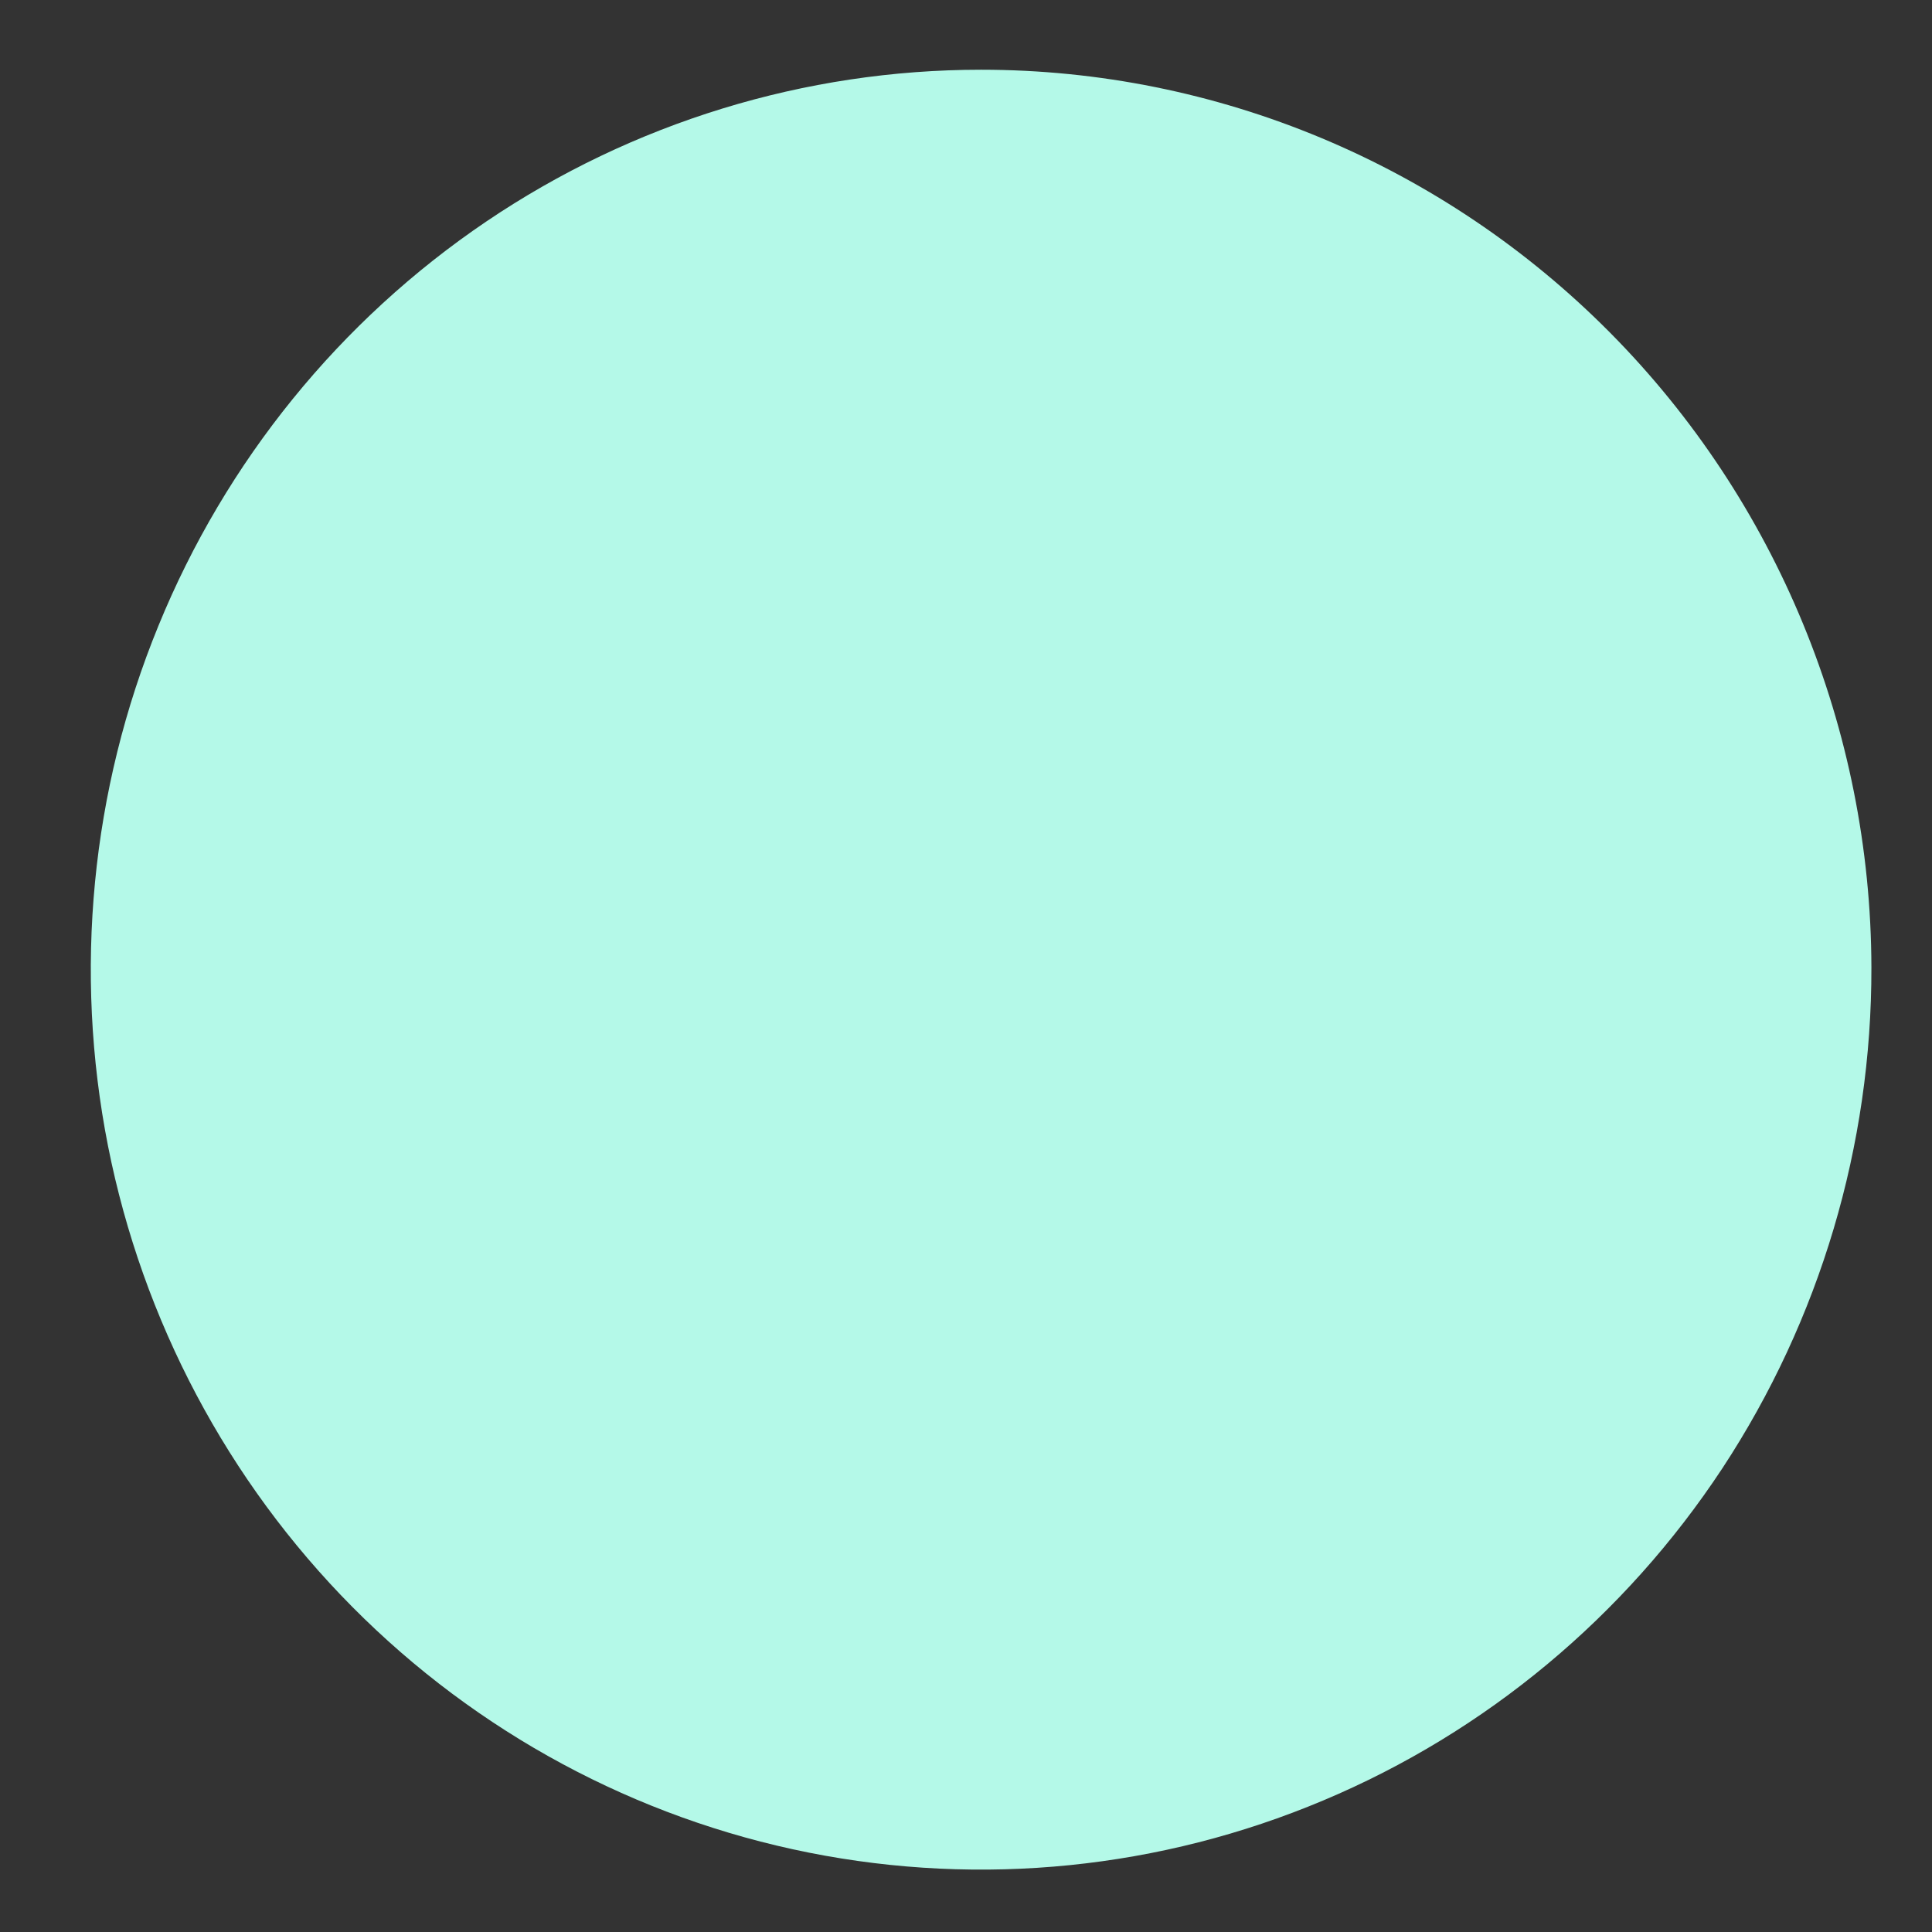 <svg width="11" height="11" viewBox="0 0 11 11" fill="none" xmlns="http://www.w3.org/2000/svg">
<rect x="0" y="0" width="11" height="11" fill="#333333" stroke="none"/>
<path d="M10.655 5.508C10.657 6.522 10.362 7.514 9.807 8.359C9.251 9.203 8.46 9.862 7.534 10.251C6.608 10.641 5.589 10.744 4.605 10.548C3.621 10.352 2.716 9.865 2.006 9.149C1.296 8.433 0.812 7.519 0.615 6.525C0.419 5.531 0.518 4.5 0.902 3.563C1.285 2.626 1.935 1.825 2.769 1.261C3.602 0.698 4.583 0.397 5.586 0.397C6.928 0.397 8.216 0.935 9.166 1.893C10.116 2.851 10.652 4.152 10.655 5.508Z" fill="#B4F9E8"/>
</svg>
